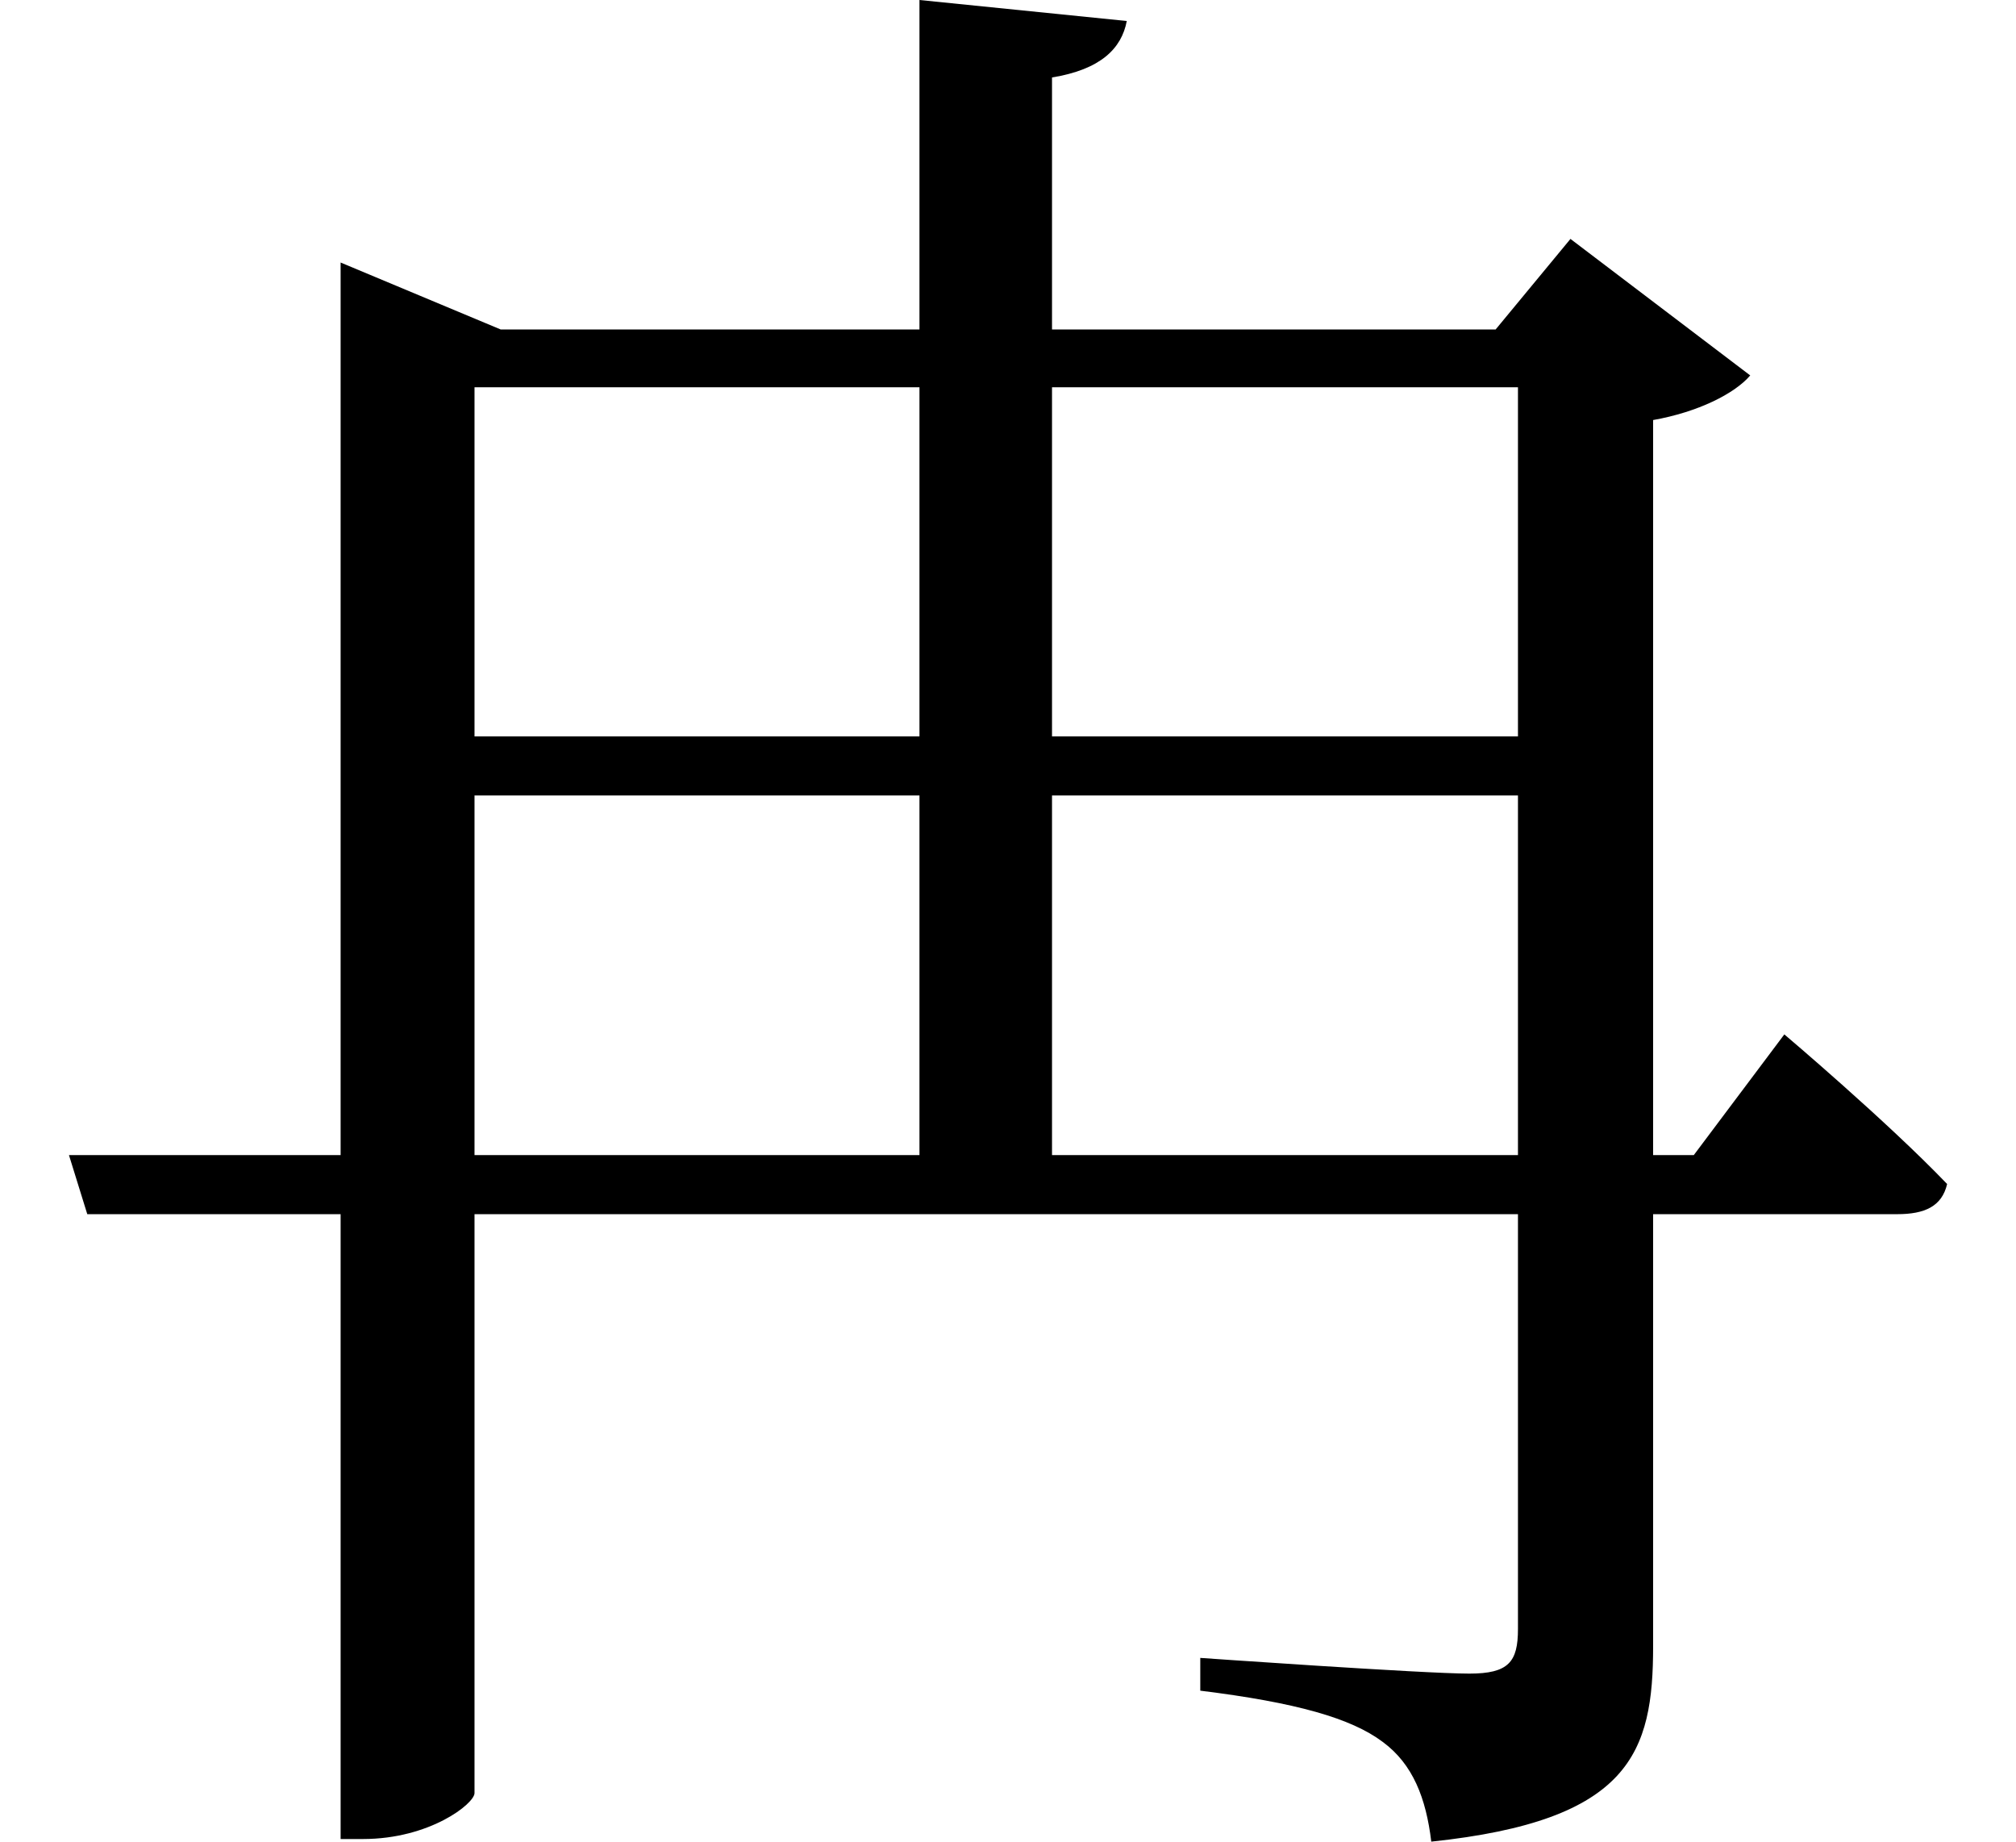 <svg height="21.922" viewBox="0 0 24 21.922" width="24" xmlns="http://www.w3.org/2000/svg">
<path d="M18.141,15.484 L18.141,11.328 L12.594,11.328 L12.594,15.484 Z M11.016,20.094 L11.016,16.172 L6.031,16.172 L4.125,16.969 L4.125,6.344 L0.891,6.344 L1.109,5.641 L4.125,5.641 L4.125,-1.797 L4.391,-1.797 C5.188,-1.797 5.719,-1.375 5.719,-1.25 L5.719,5.641 L18.141,5.641 L18.141,0.703 C18.141,0.312 18.031,0.172 17.562,0.172 C17.016,0.172 14.359,0.359 14.359,0.359 L14.359,-0.031 C15.5,-0.172 16.156,-0.359 16.531,-0.641 C16.891,-0.906 17.047,-1.312 17.109,-1.828 C19.484,-1.578 19.75,-0.766 19.75,0.5 L19.75,5.641 L22.656,5.641 C22.984,5.641 23.188,5.734 23.25,6 C22.531,6.75 21.312,7.781 21.312,7.781 L20.234,6.344 L19.75,6.344 L19.75,15.094 C20.281,15.188 20.719,15.406 20.906,15.625 L18.766,17.25 L17.875,16.172 L12.594,16.172 L12.594,19.172 C13.172,19.266 13.422,19.516 13.484,19.844 Z M5.719,15.484 L11.016,15.484 L11.016,11.328 L5.719,11.328 Z M18.141,6.344 L12.594,6.344 L12.594,10.625 L18.141,10.625 Z M5.719,6.344 L5.719,10.625 L11.016,10.625 L11.016,6.344 Z" transform="translate(-0.07, 20.094) scale(1, -1)"/>
</svg>
